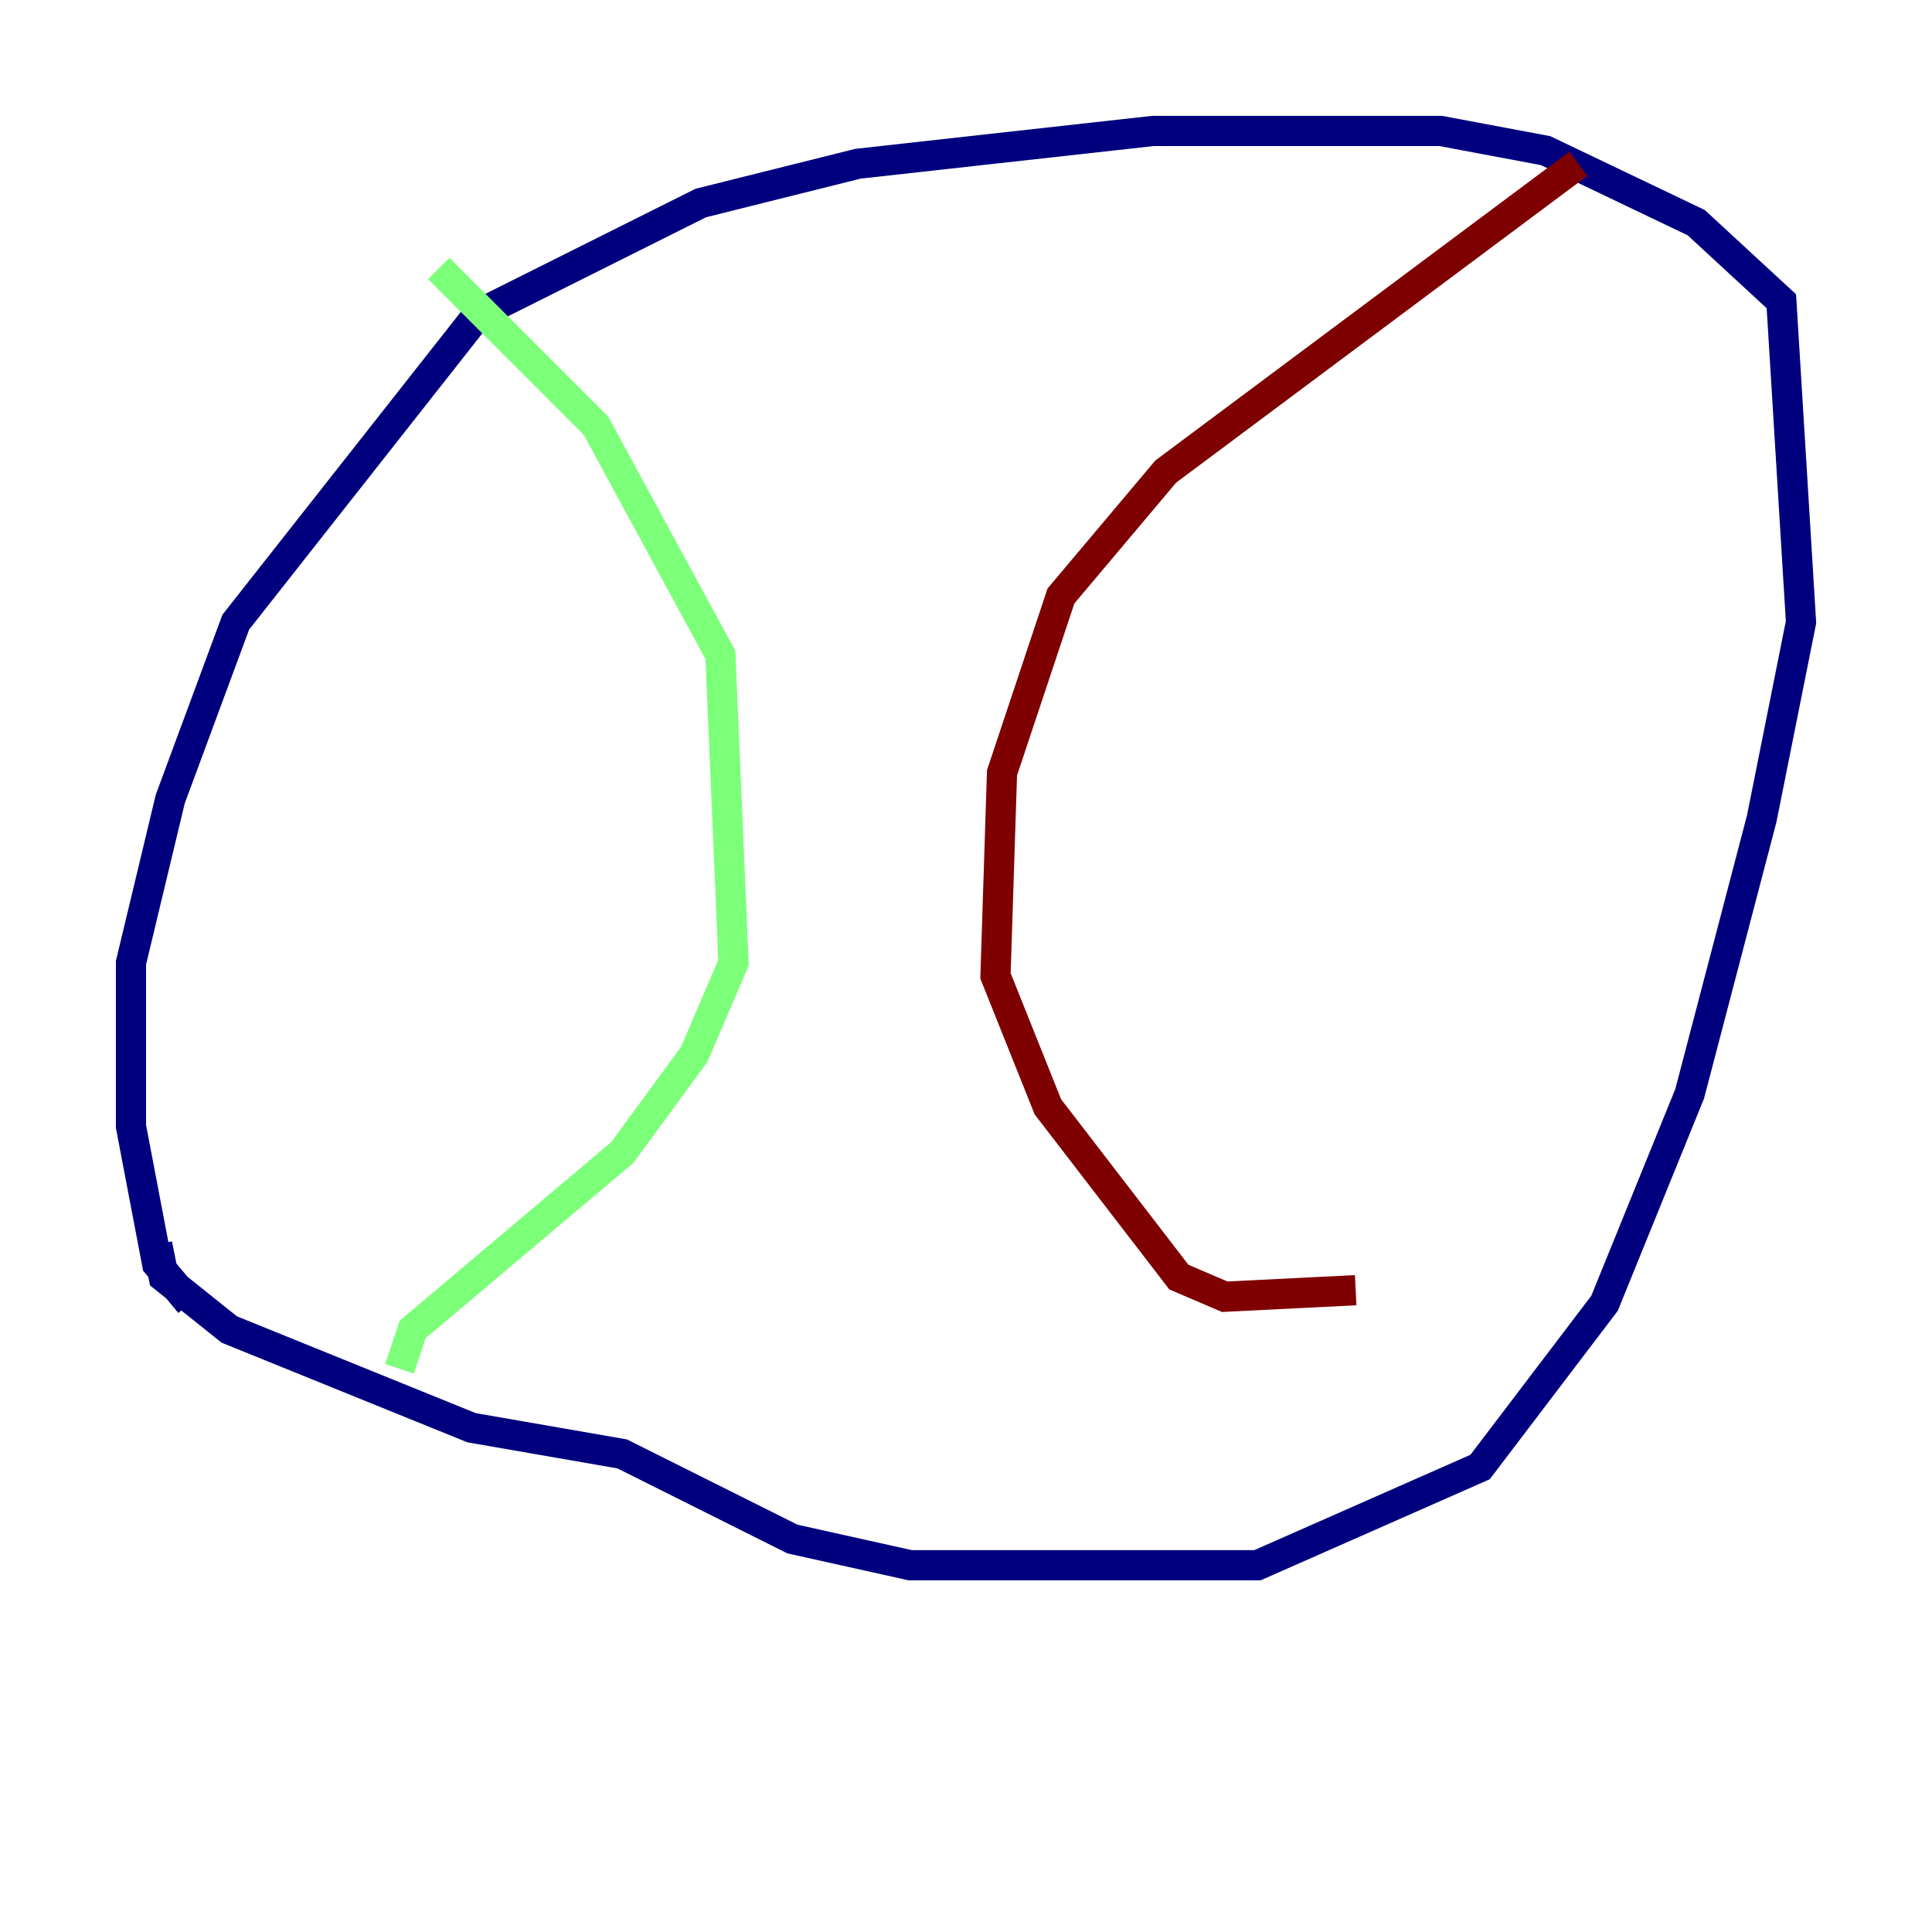 <?xml version="1.0" encoding="utf-8" ?>
<svg baseProfile="tiny" height="128" version="1.2" viewBox="0,0,128,128" width="128" xmlns="http://www.w3.org/2000/svg" xmlns:ev="http://www.w3.org/2001/xml-events" xmlns:xlink="http://www.w3.org/1999/xlink"><defs /><polyline fill="none" points="12.583,86.346 10.414,83.742 8.678,74.63 8.678,63.783 11.281,52.936 15.62,41.22 31.675,20.827 46.427,13.451 56.841,10.848 76.366,8.678 95.458,8.678 102.4,9.98 112.38,14.752 118.02,19.959 119.322,41.22 116.719,54.237 111.946,72.461 106.305,86.346 98.061,97.193 83.308,103.702 60.312,103.702 52.502,101.966 41.22,96.325 31.241,94.59 15.186,88.081 10.848,84.61 10.414,82.441" stroke="#00007f" stroke-width="2" /><polyline fill="none" points="29.071,17.79 39.485,28.203 47.729,43.39 48.597,63.783 45.993,69.858 41.22,76.366 27.336,88.081 26.468,90.685" stroke="#7cff79" stroke-width="2" /><polyline fill="none" points="104.57,10.848 77.234,31.241 70.291,39.485 66.386,51.2 65.953,64.651 69.424,73.329 78.102,84.61 81.139,85.912 89.817,85.478" stroke="#7f0000" stroke-width="2" /></svg>